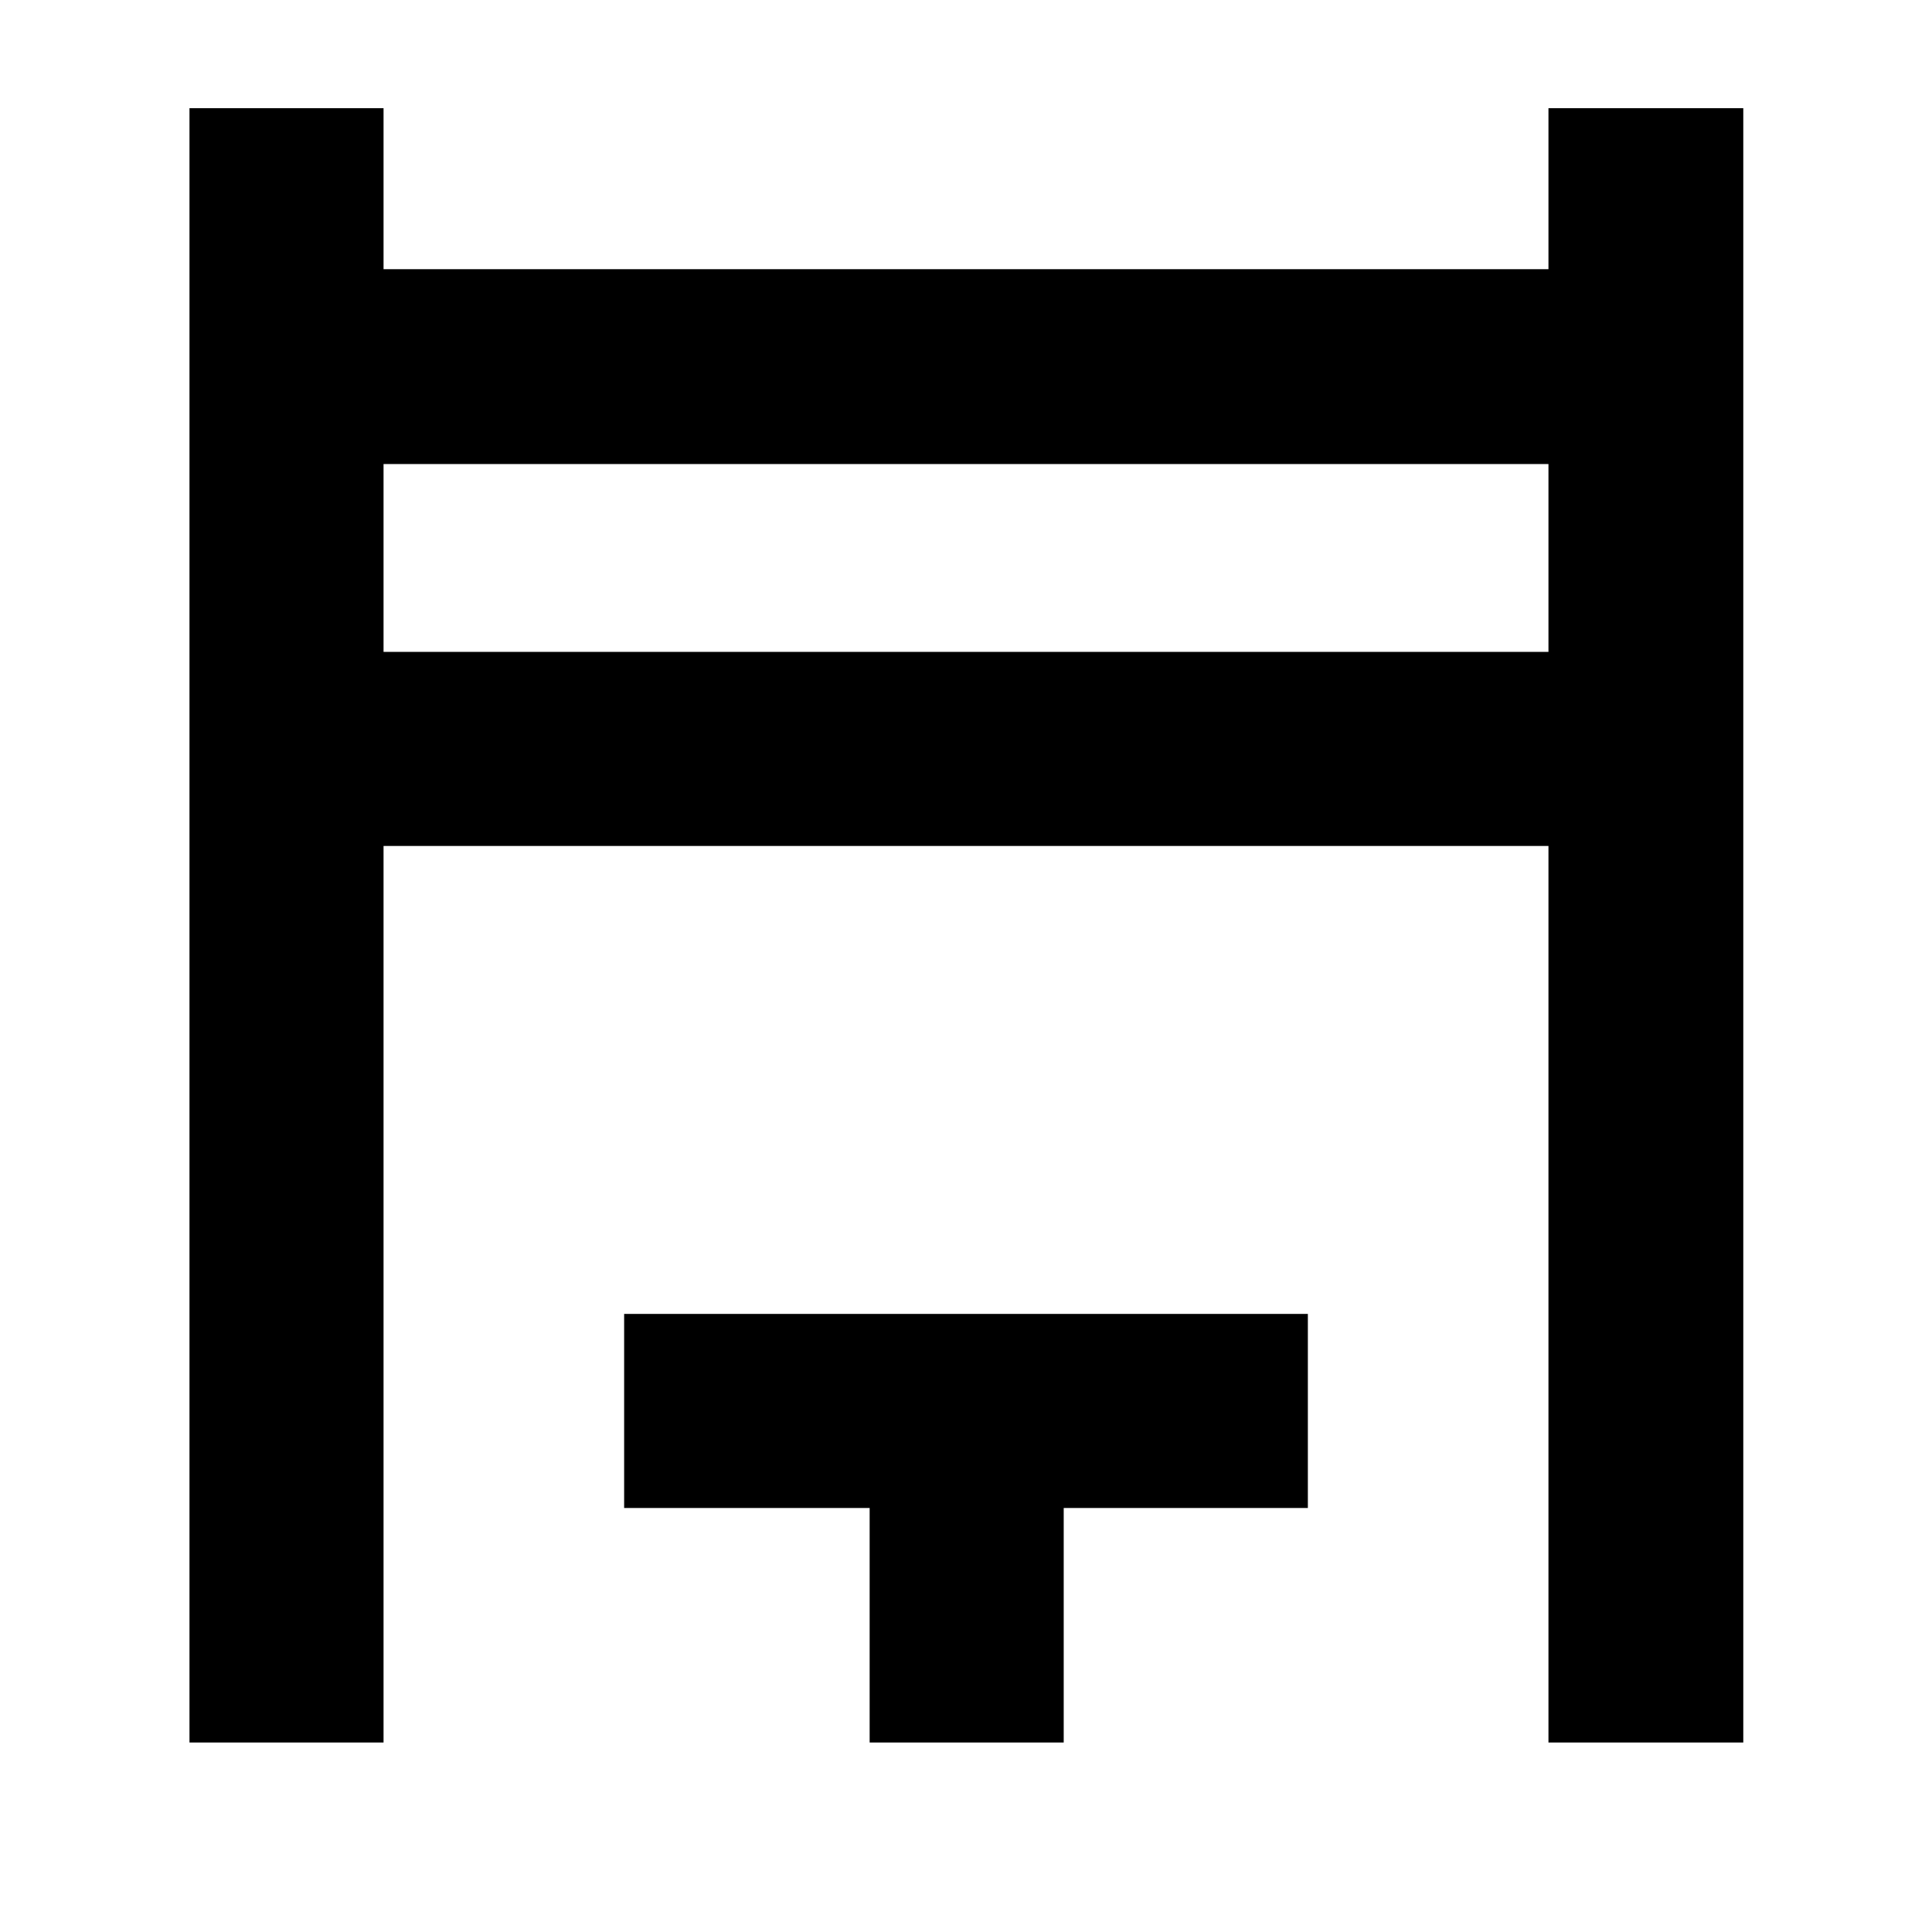 <svg xmlns="http://www.w3.org/2000/svg" height="40" viewBox="0 -960 960 960" width="40"><path d="M94.15-94.15v-812.08h96.43v80h578.84v-80h96.81v812.08h-96.81v-445.5H190.58v445.5H94.15Zm96.43-541.94h578.84v-93.33H190.58v93.33ZM432.12-94.15v-116.53H310.13v-96.44h339.74v96.44H528.55v116.53h-96.43ZM190.58-636.09v-93.33 93.33Z"/></svg>